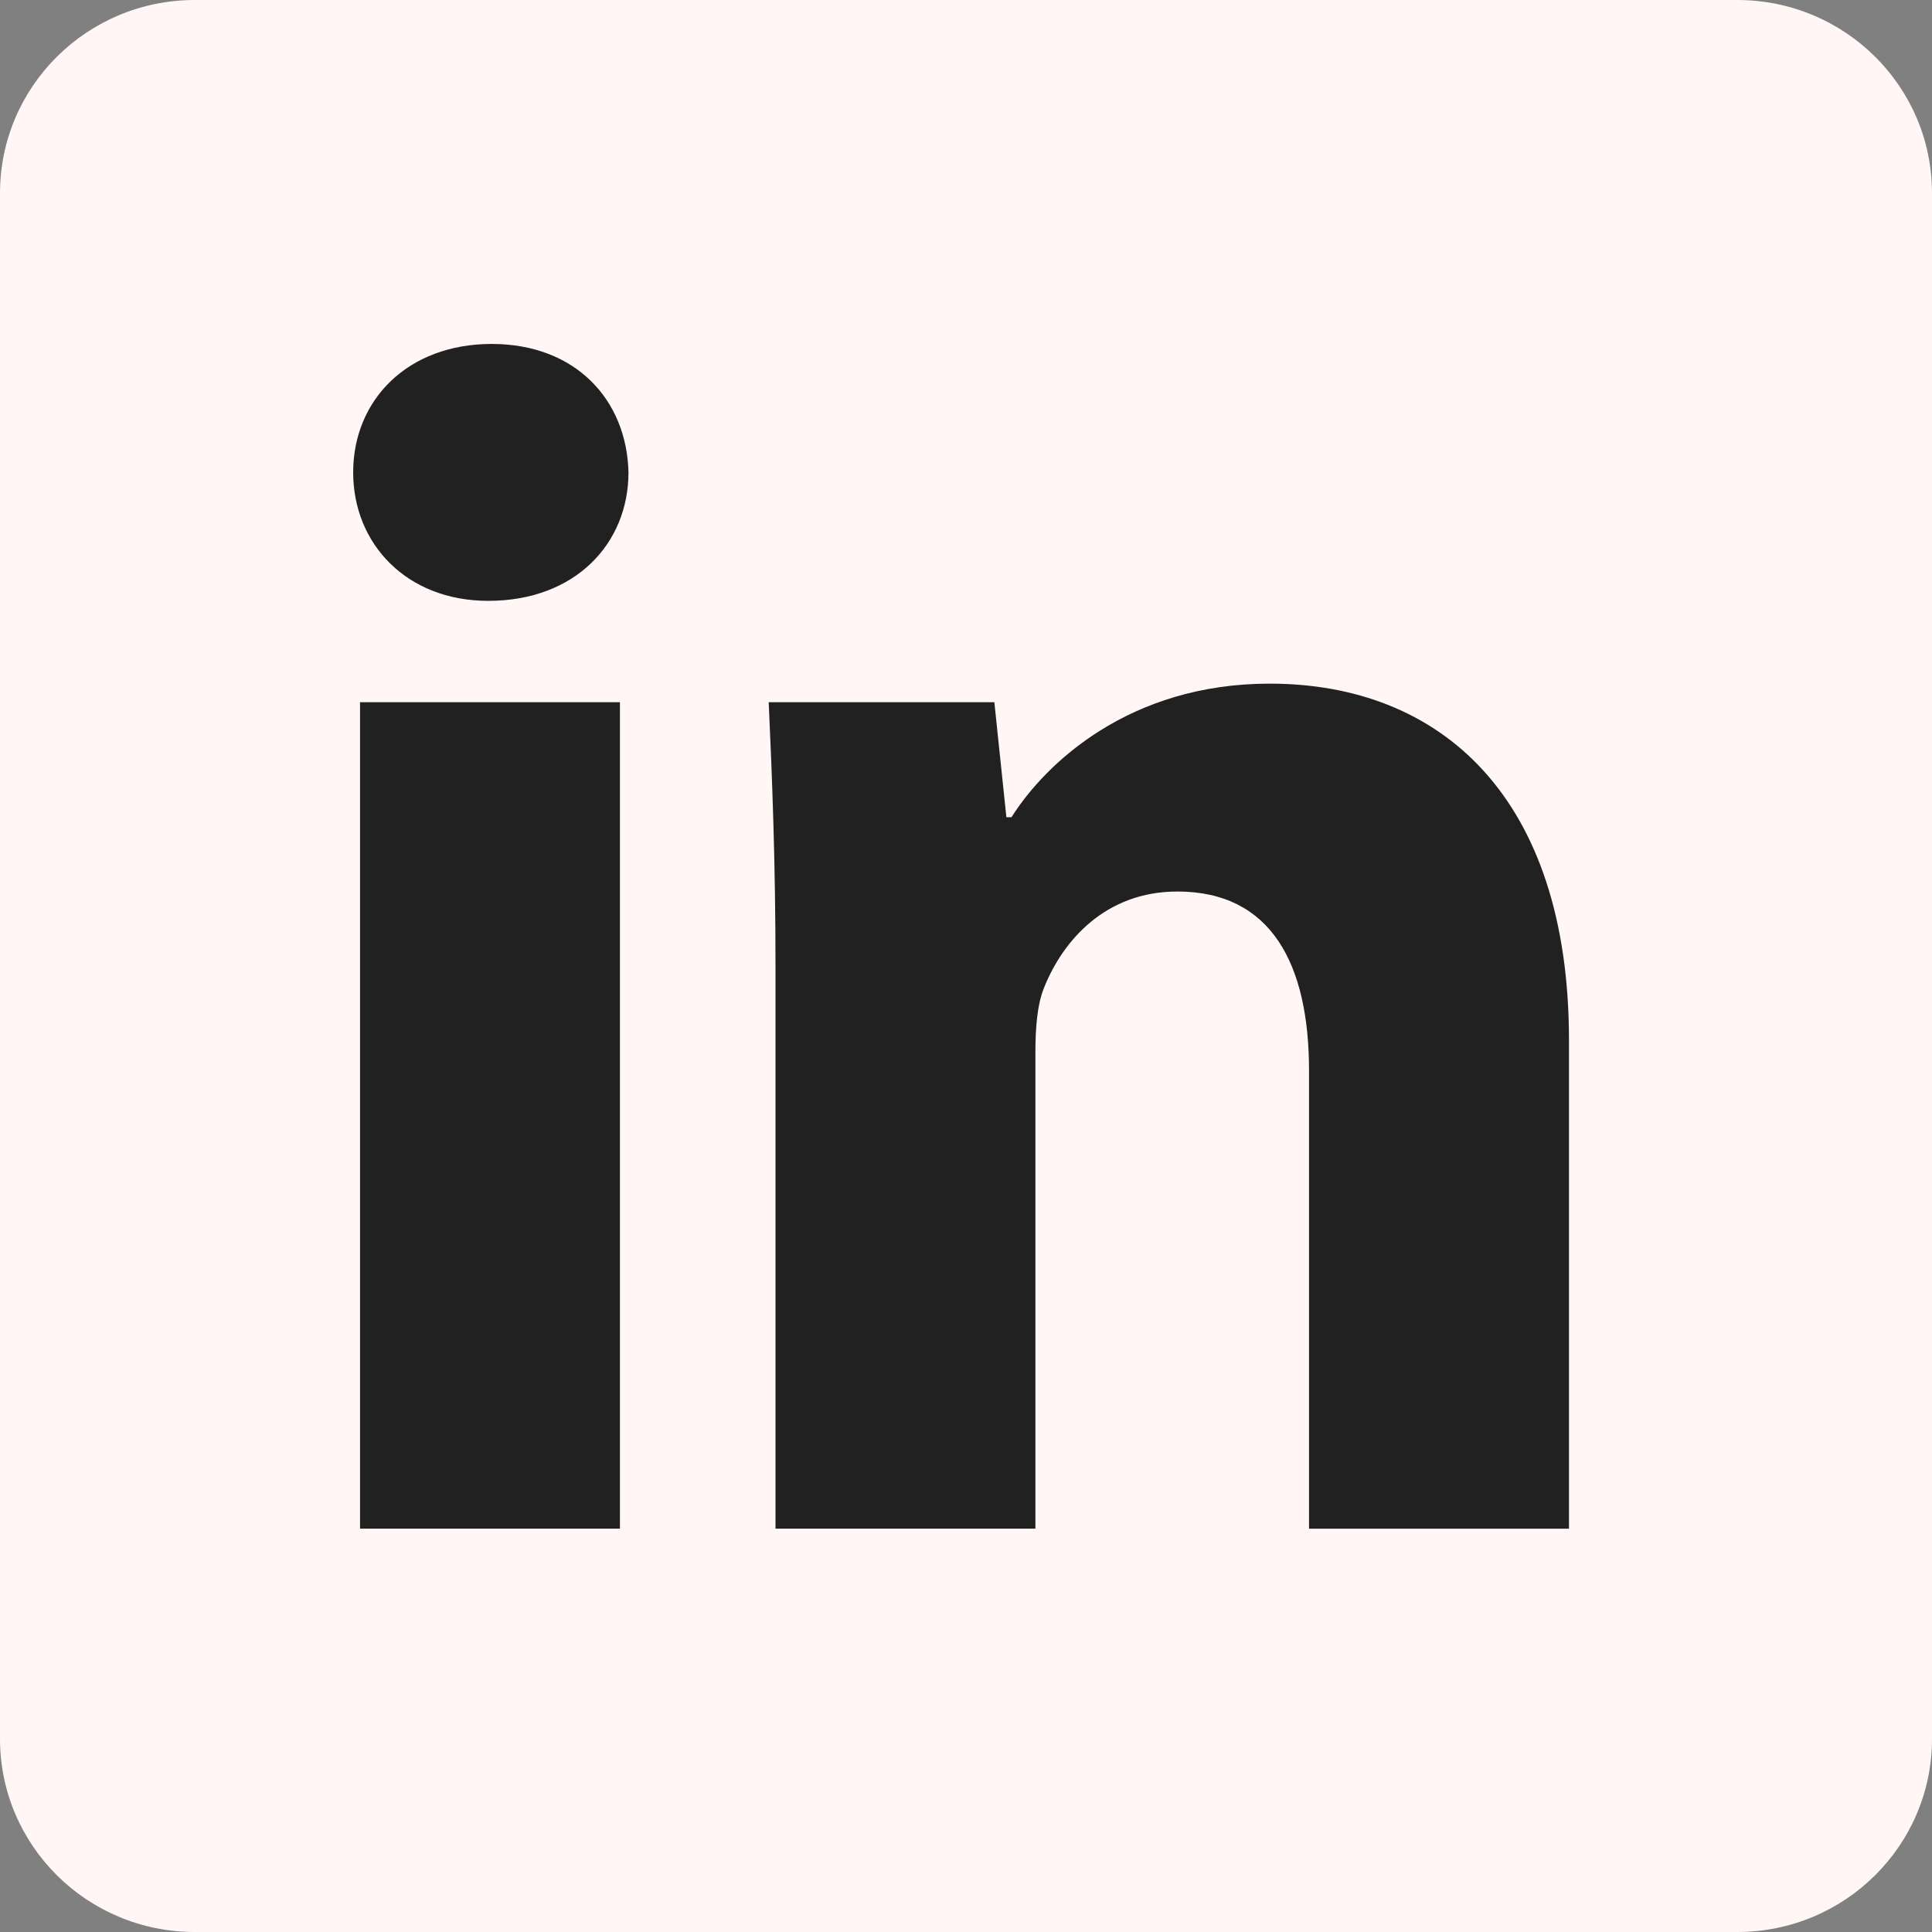 <svg xmlns="http://www.w3.org/2000/svg" width="40" height="40" fill="none"><rect width="100%" height="100%" fill="#808080" stroke="none"/><path fill="#fff6f5" d="M40 36.001C40 38.21 38.195 40 35.967 40H4.033C1.805 40 0 38.21 0 36.001V4C0 1.79 1.805 0 4.033 0h31.934C38.195 0 40 1.79 40 3.999V36Z"/><path fill="#212121" d="M7.454 14.539h5.381v17.11H7.454V14.54Zm5.558-4.759c0 1.47-1.098 2.66-2.903 2.66-1.7 0-2.797-1.19-2.797-2.66 0-1.504 1.133-2.659 2.867-2.659 1.736 0 2.798 1.155 2.833 2.66ZM16.056 19.997c0-2.134-.07-3.918-.141-5.458h4.672l.249 2.38h.106c.708-1.12 2.443-2.765 5.346-2.765 3.54 0 6.196 2.345 6.196 7.383V31.65h-5.382v-9.483c0-2.204-.779-3.709-2.726-3.709-1.487 0-2.372 1.015-2.761 1.994-.142.35-.178.84-.178 1.33v9.867h-5.381V19.998Z"/></svg>